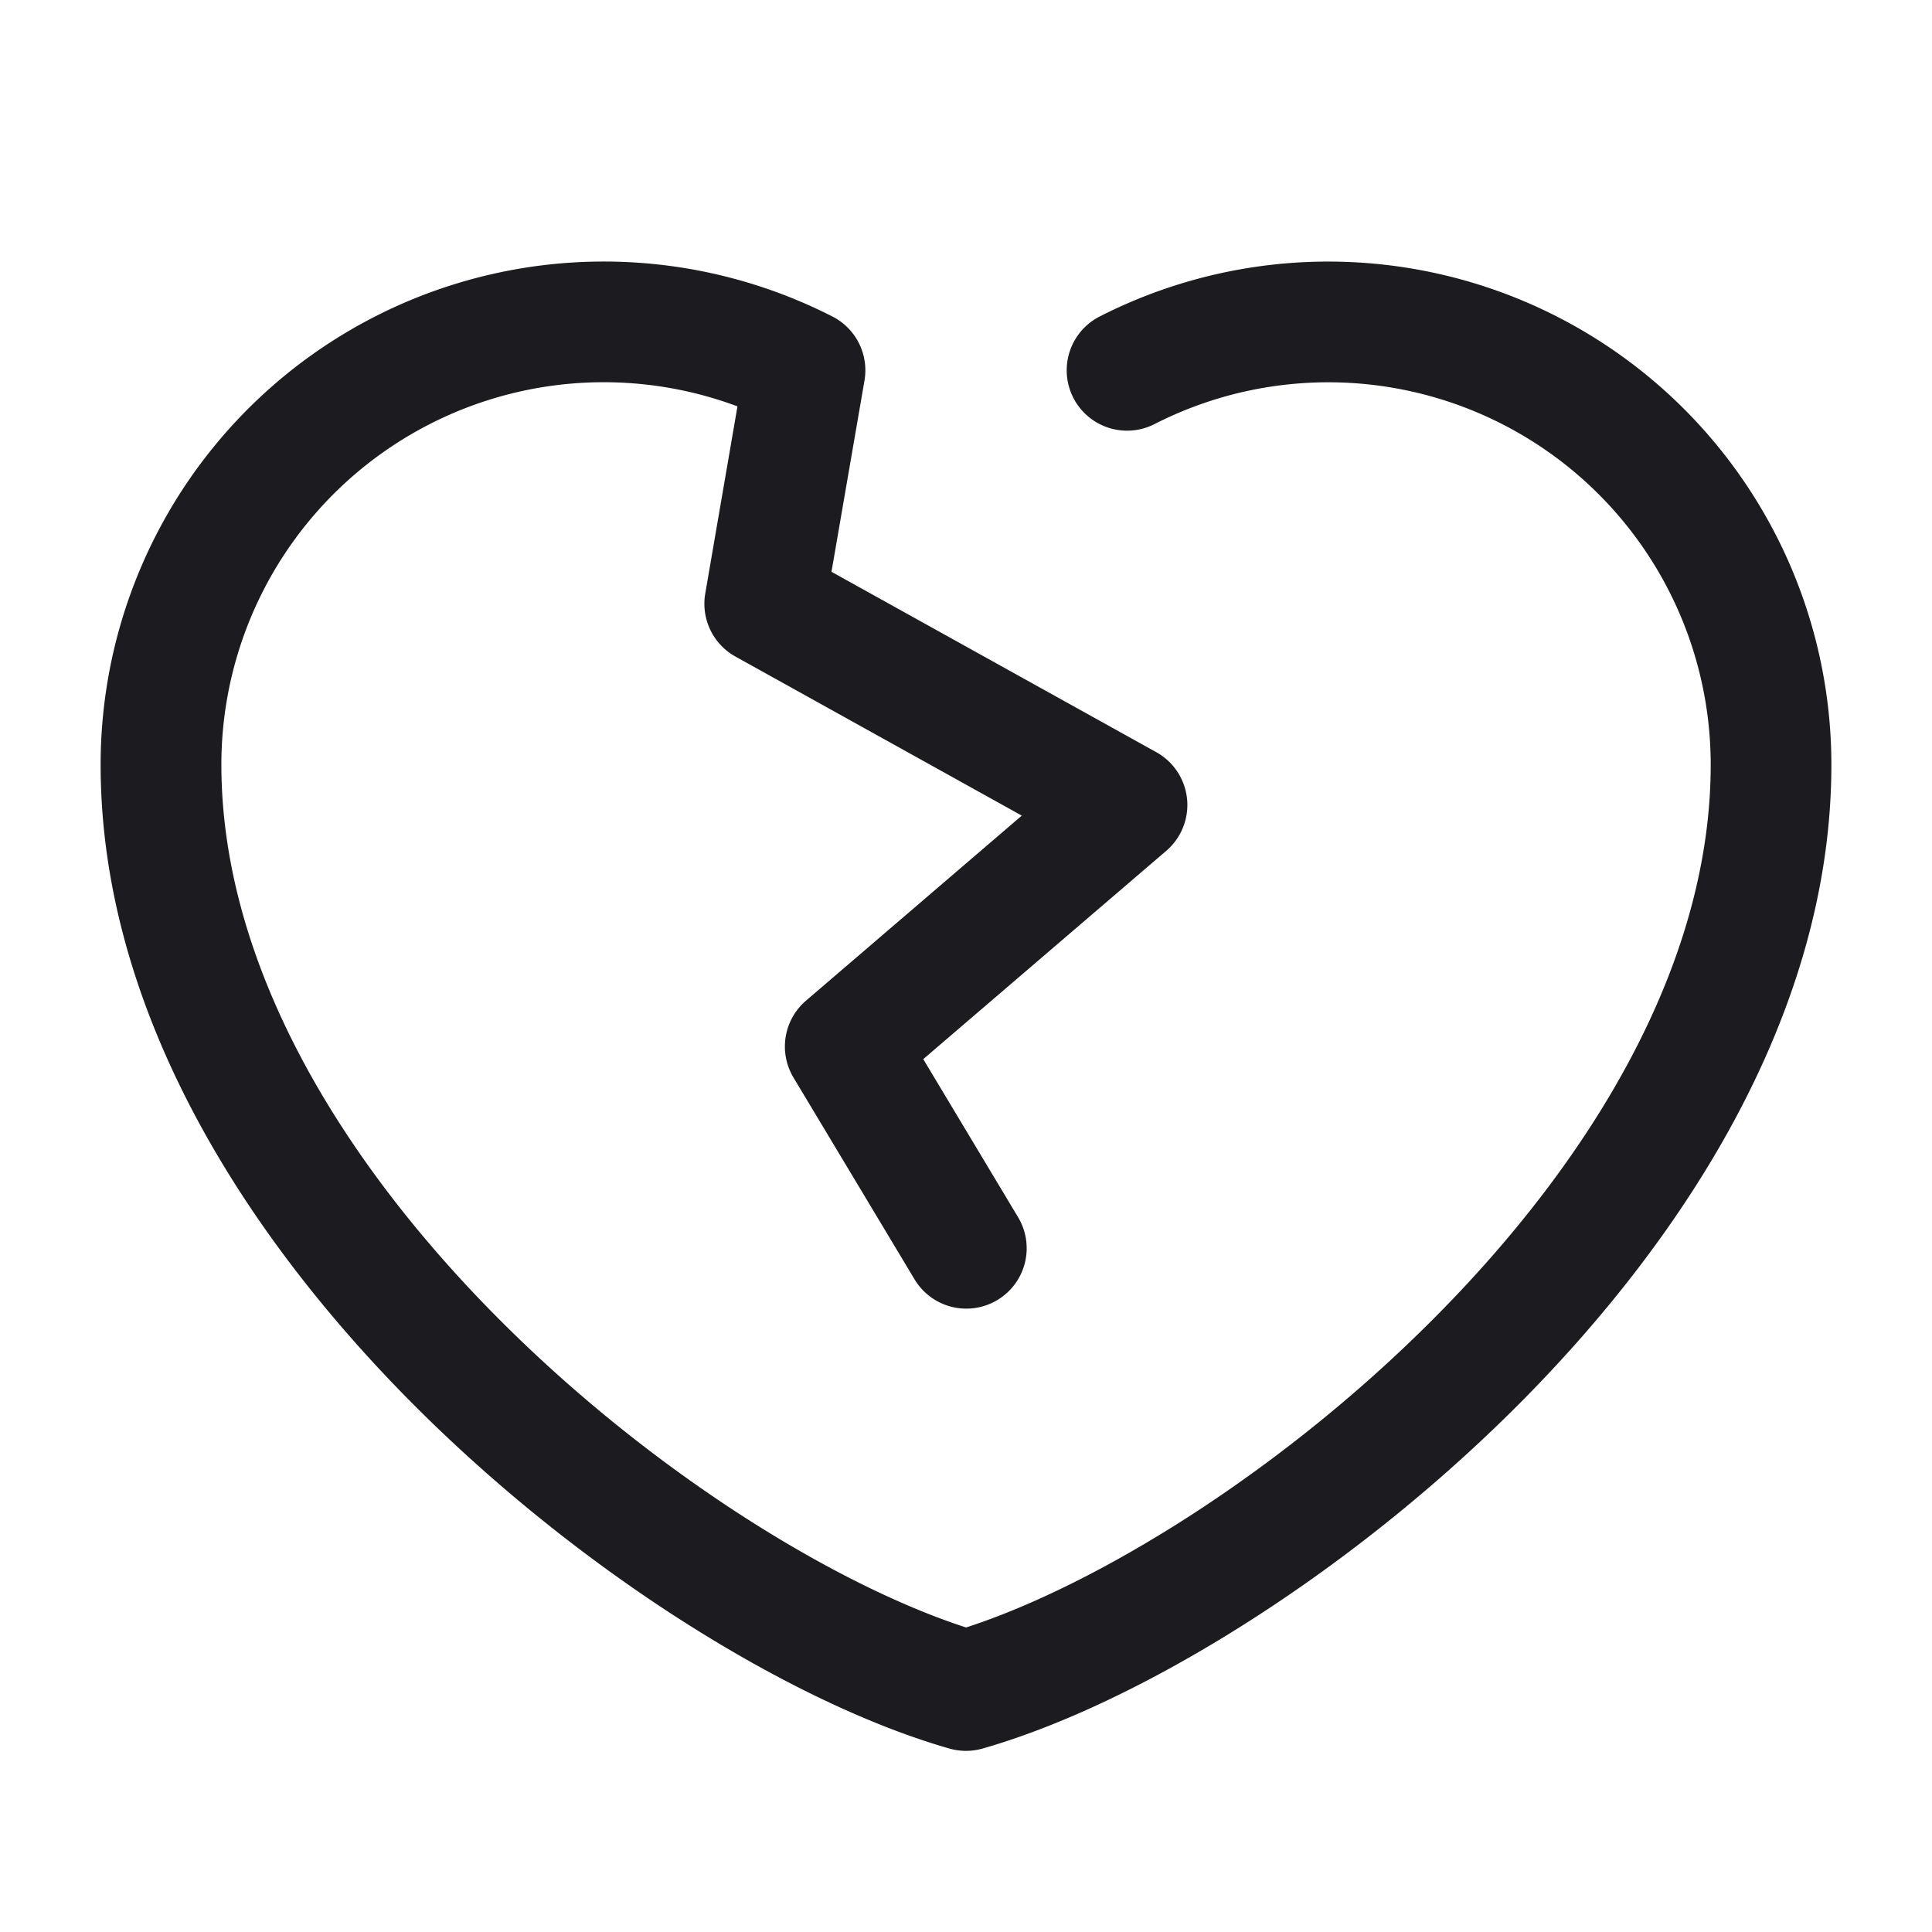 <svg xmlns="http://www.w3.org/2000/svg" width="24" height="24" fill="none" viewBox="0 0 24 24">
  <path fill="#1C1B1F" fill-rule="evenodd" d="M1.25 9.5a6.25 6.25 0 0 1 9.091-5.568.75.75 0 0 1 .398.795l-.41 2.376 4.035 2.241a.75.75 0 0 1 .124 1.225l-3.019 2.588 1.174 1.957a.75.75 0 1 1-1.286.772l-1.5-2.5a.75.75 0 0 1 .155-.955l2.681-2.299-3.557-1.976a.75.75 0 0 1-.375-.783l.4-2.325A4.75 4.75 0 0 0 2.75 9.5c.001 2.462 1.468 4.906 3.469 6.907 1.912 1.913 4.189 3.295 5.782 3.81 1.593-.515 3.87-1.897 5.782-3.81 2.001-2 3.468-4.445 3.468-6.907a4.75 4.75 0 0 0-6.909-4.232.75.75 0 0 1-.682-1.336A6.25 6.25 0 0 1 22.75 9.5c0 3.038-1.783 5.844-3.907 7.968-2.129 2.128-4.735 3.71-6.637 4.253a.75.75 0 0 1-.412 0c-1.902-.543-4.508-2.125-6.637-4.253C3.033 15.344 1.25 12.538 1.25 9.5Z" clip-rule="evenodd"/>
</svg>
